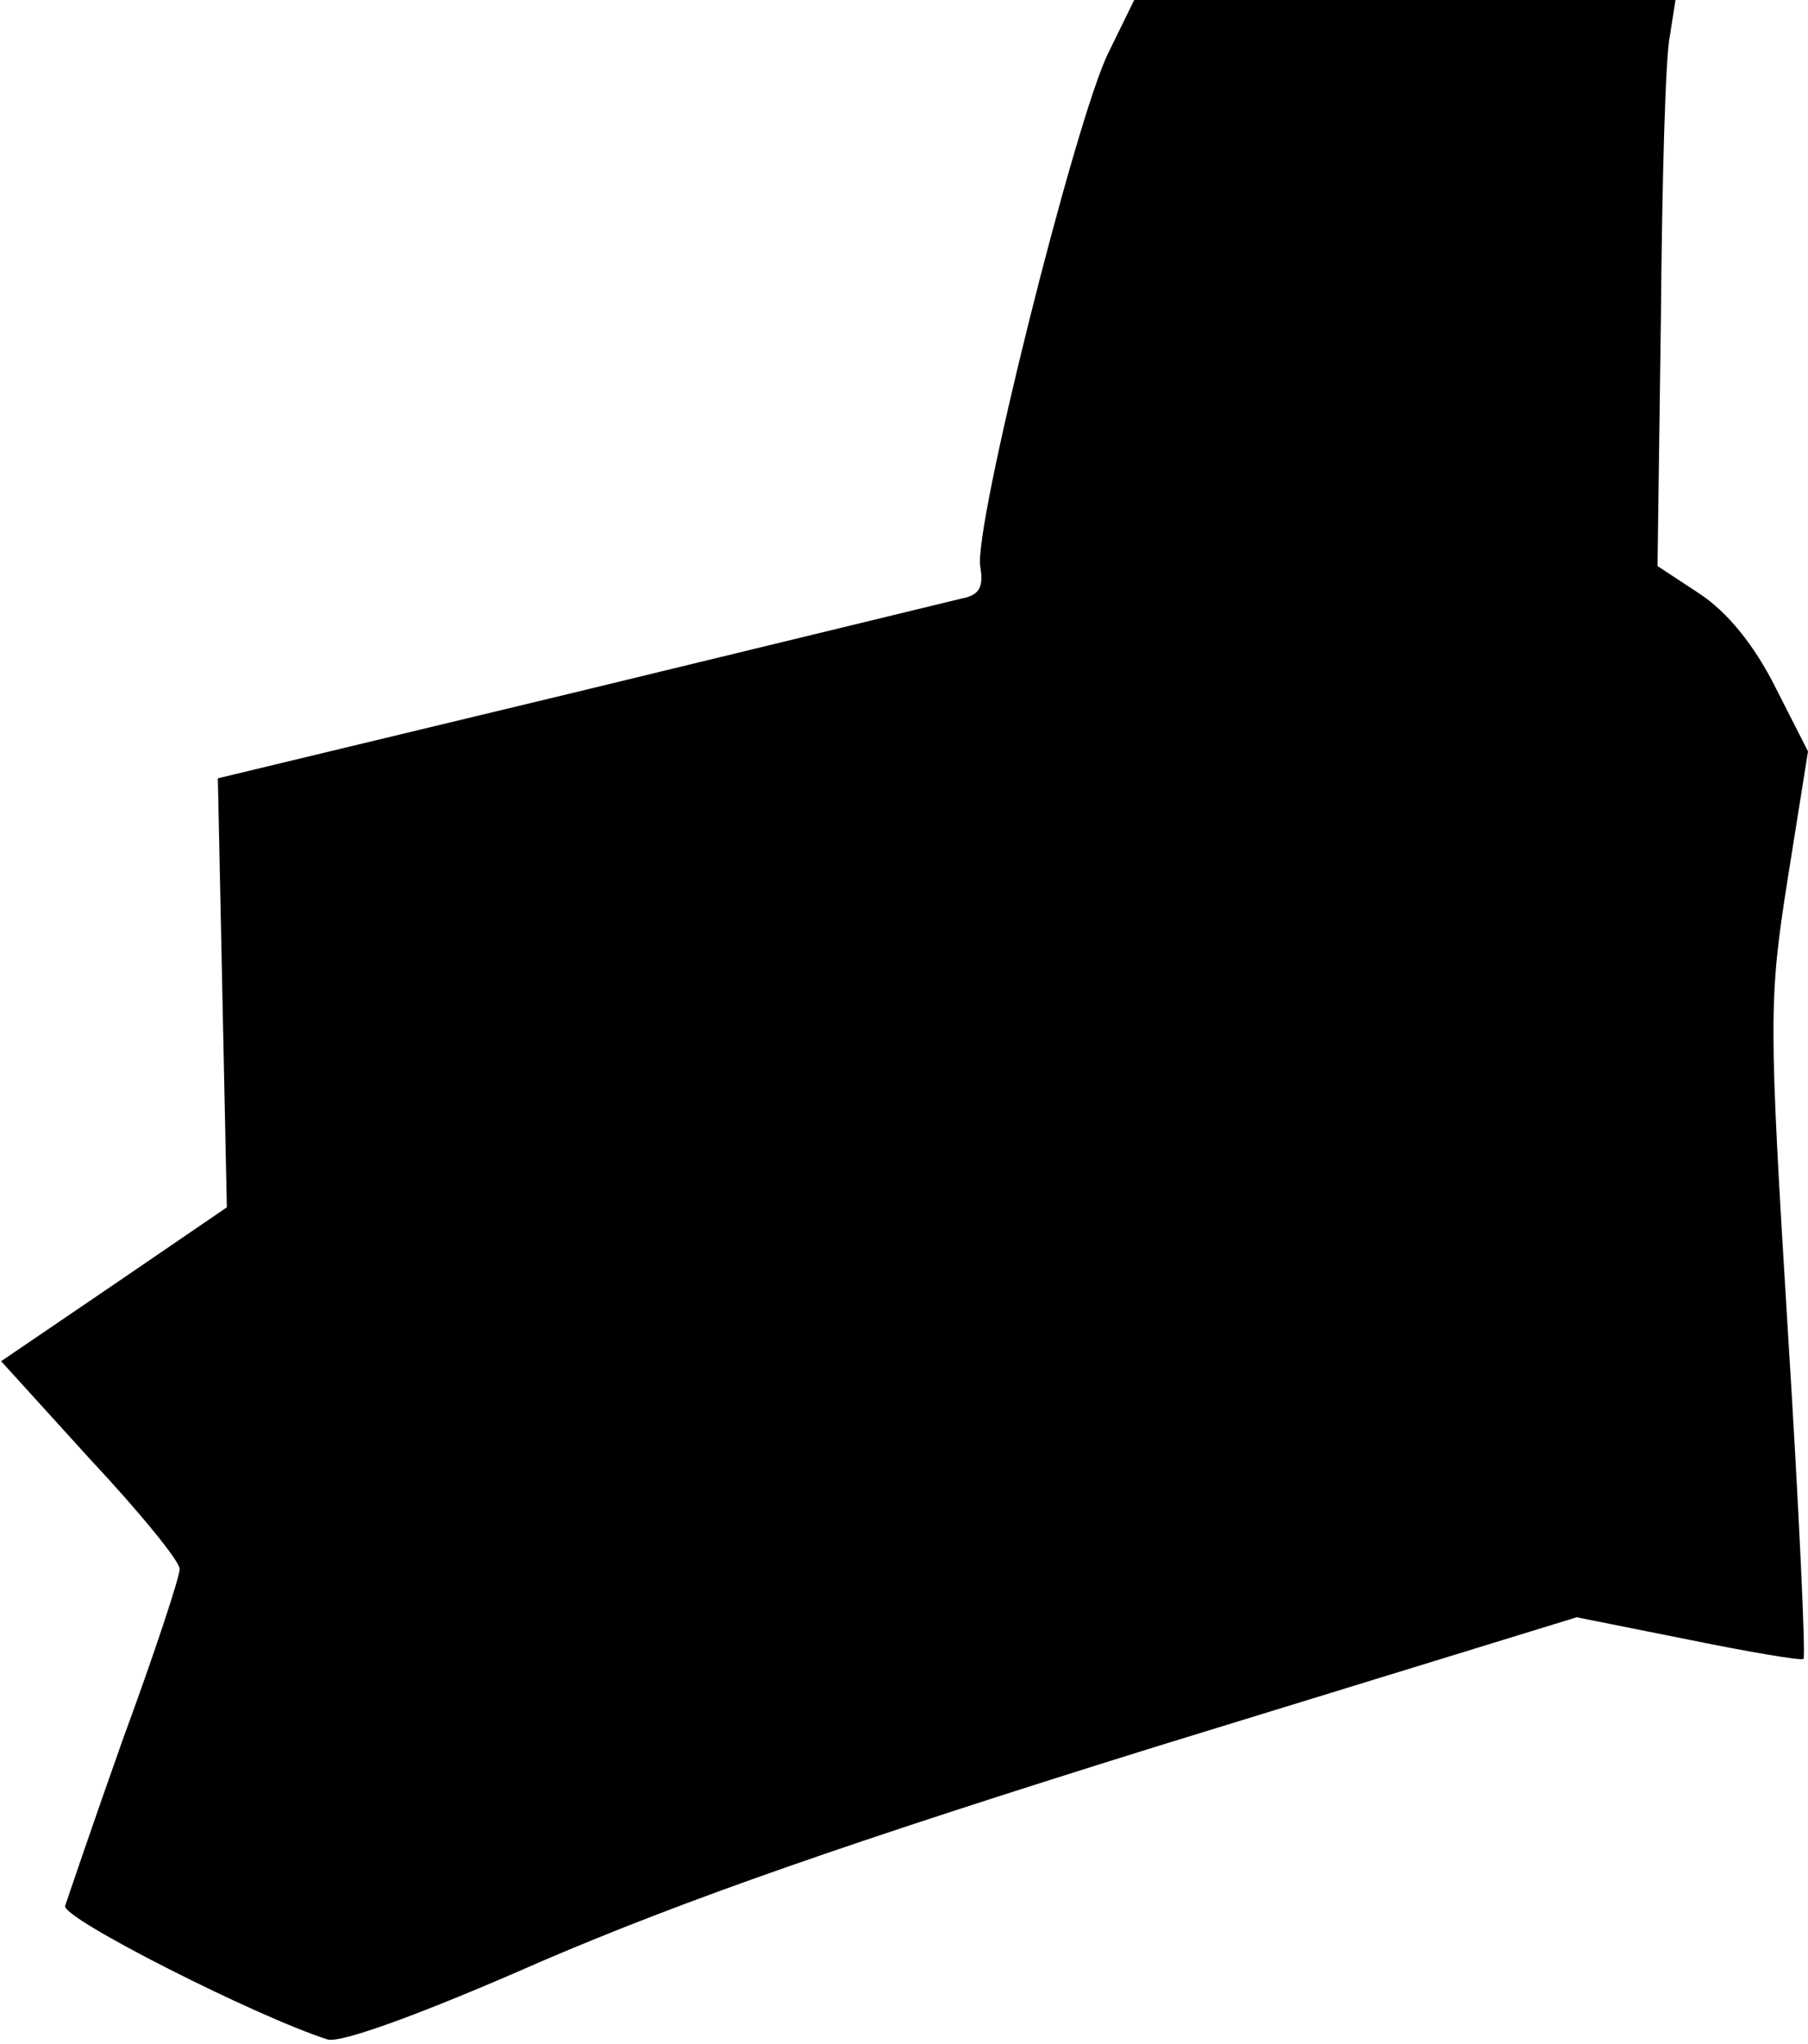 <?xml version="1.0" standalone="no"?>
<!DOCTYPE svg PUBLIC "-//W3C//DTD SVG 20010904//EN"
 "http://www.w3.org/TR/2001/REC-SVG-20010904/DTD/svg10.dtd">
<svg version="1.0" xmlns="http://www.w3.org/2000/svg"
 width="161pt" height="182pt" viewBox="0 0 161 182"
 preserveAspectRatio="xMidYMid meet">
<g transform="translate(0,182) scale(0.1,-0.1)"
fill="#000000" stroke="none">
<path fill="#000000" stroke="none" d="M987 1773 c-29 -58 -121 -425 -114
-458 3 -18 -1 -25 -17 -28 -12 -3 -165 -40 -342 -83 l-320 -77 4 -191 4 -191
-101 -69 -100 -68 79 -87 c44 -47 80 -91 80 -98 0 -7 -22 -74 -50 -150 -27
-76 -50 -144 -52 -150 -3 -11 171 -99 234 -119 12 -3 82 22 191 70 126 54 274
106 547 191 l374 115 100 -20 c54 -11 101 -19 102 -17 2 2 -4 134 -14 293 -17
277 -17 294 0 402 l18 113 -29 57 c-19 38 -43 67 -67 83 l-38 25 3 220 c1 120
4 234 8 252 l5 32 -241 0 -241 0 -23 -47z"/>
</g>
</svg>
